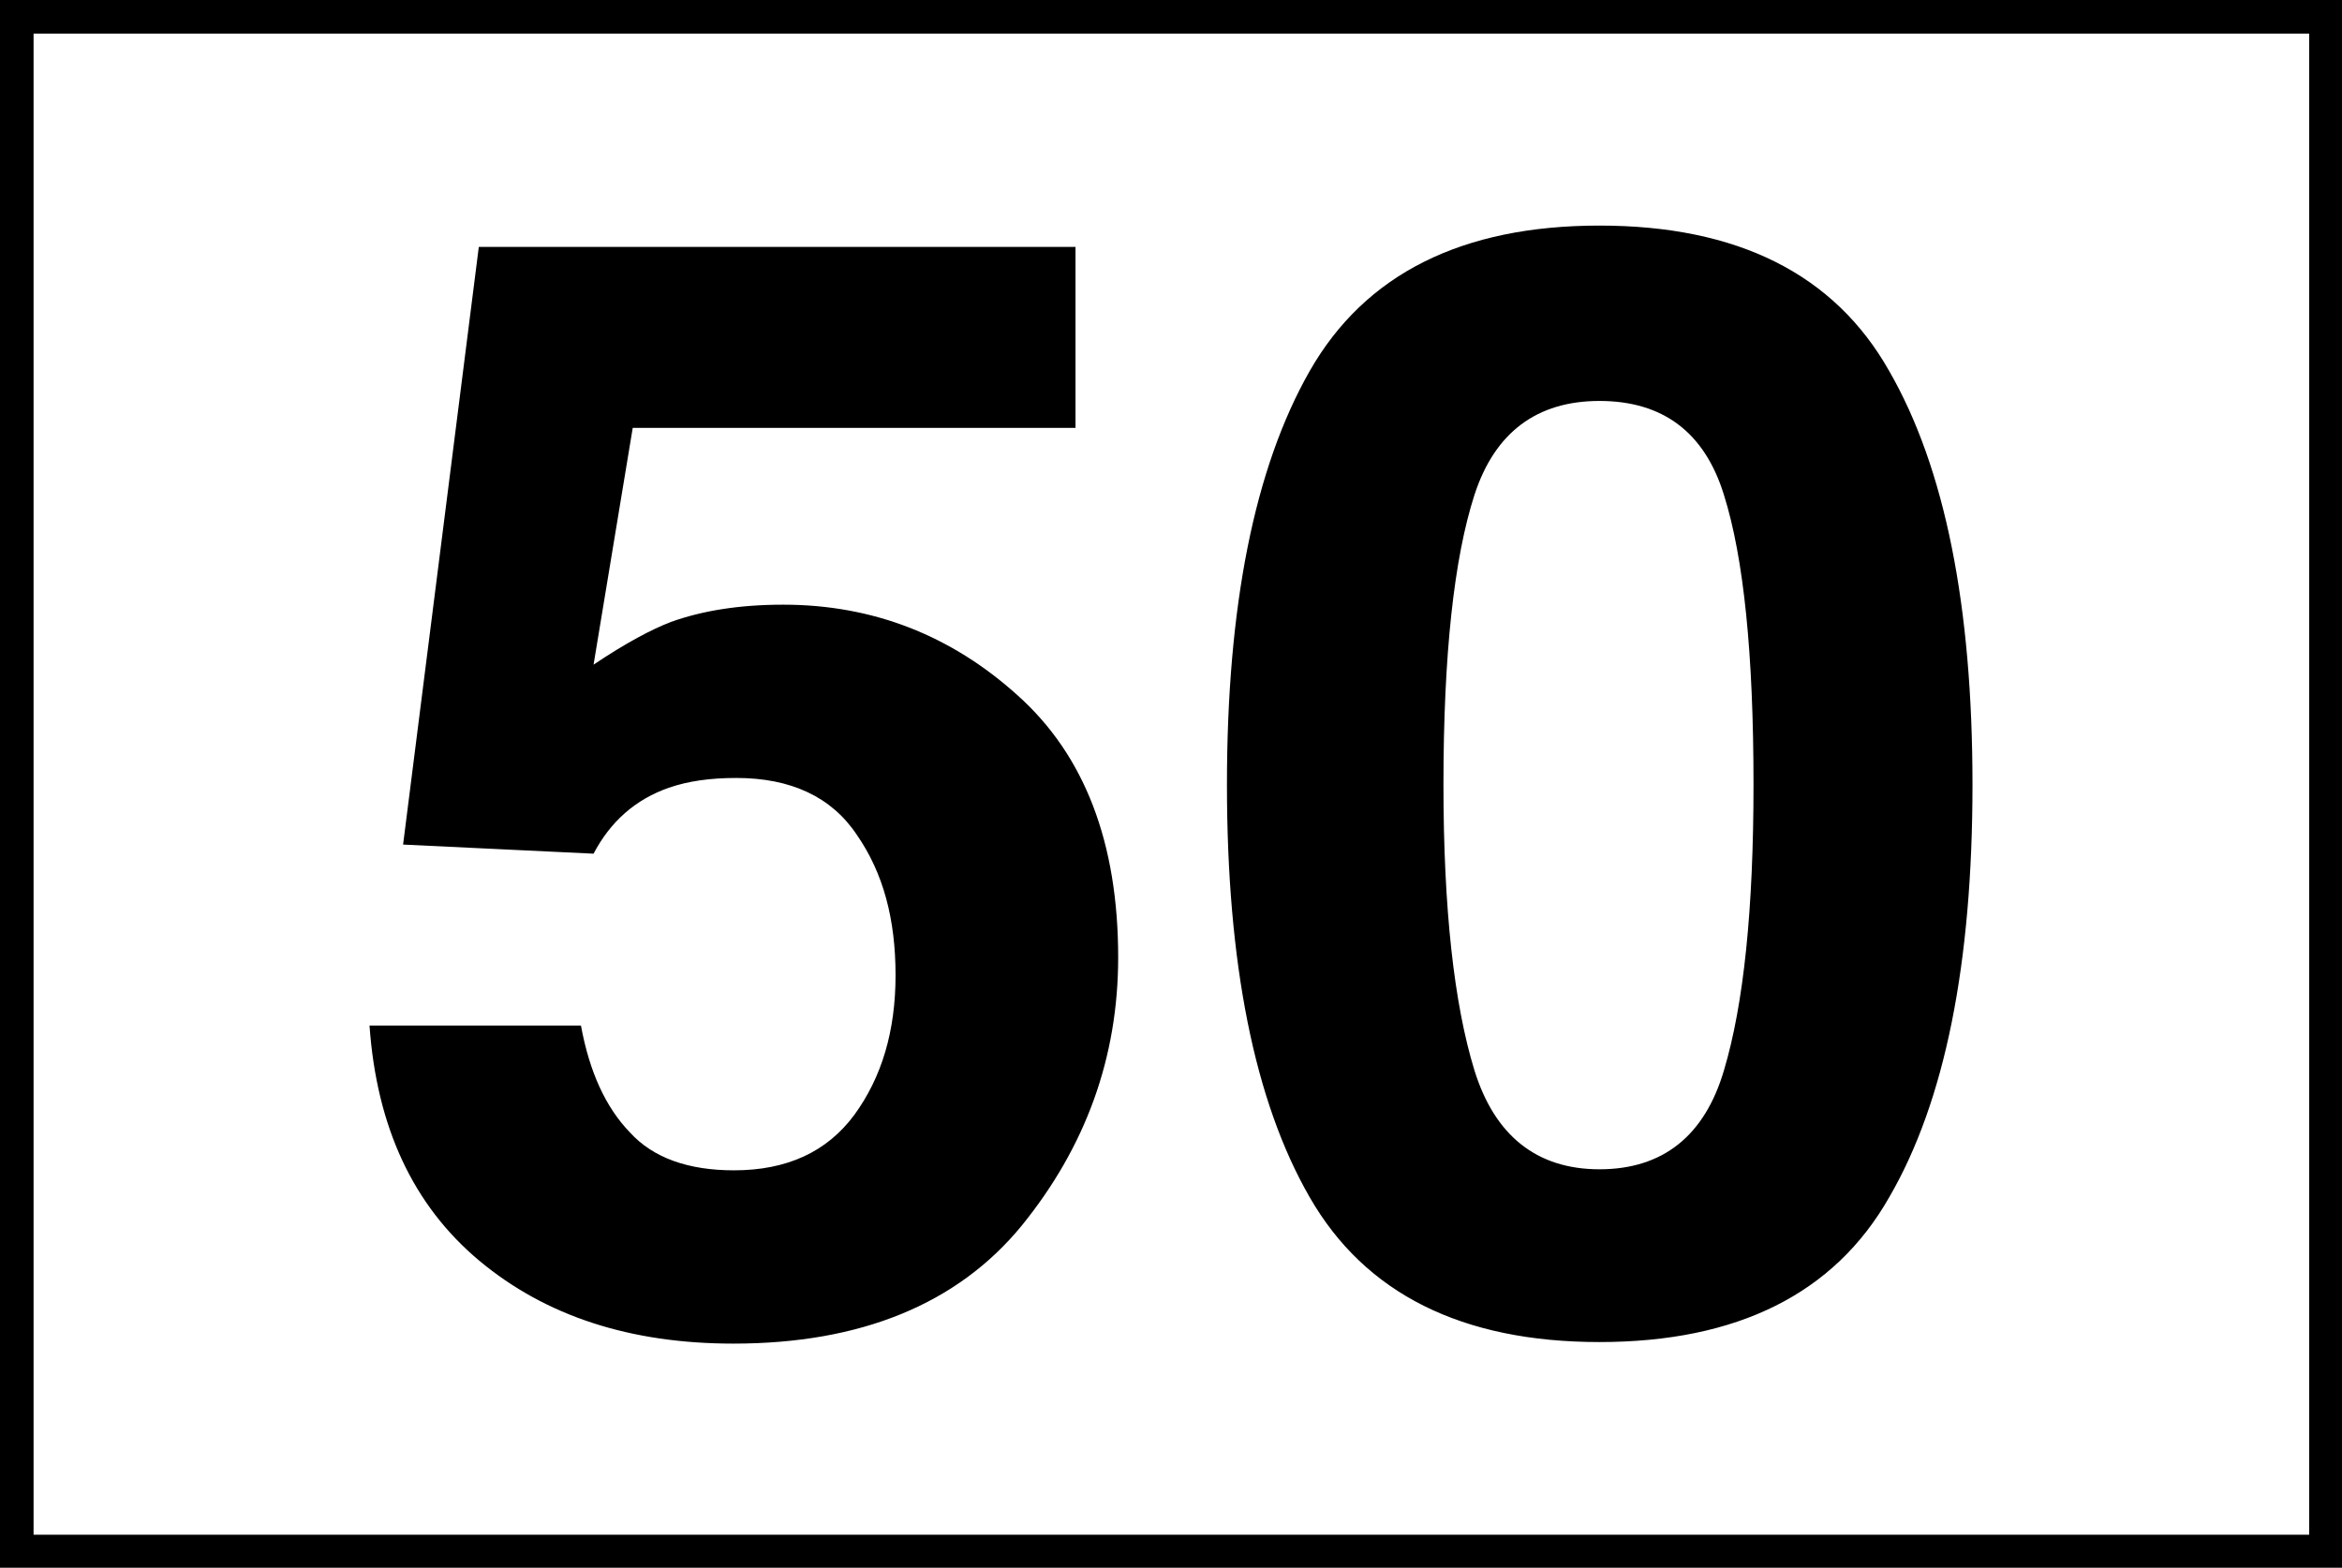 <?xml version="1.0" encoding="UTF-8"?>
<svg xmlns="http://www.w3.org/2000/svg" xmlns:xlink="http://www.w3.org/1999/xlink" width="18" height="12.05" viewBox="0 0 18 12.05">
<rect x="0" y="0" width="18" height="12.05" fill="#808080" stroke="none"/>
<path fill-rule="nonzero" fill="rgb(100%, 100%, 100%)" fill-opacity="1" stroke-width="0.2" stroke-linecap="butt" stroke-linejoin="miter" stroke="rgb(0%, 0%, 0%)" stroke-opacity="1" stroke-miterlimit="4" d="M 0.1 0.1 L 13.858 0.1 L 13.858 9.245 L 0.1 9.245 Z M 0.1 0.1 " transform="matrix(1.29, 0, 0, 1.29, 0, 0)"/>
<path fill-rule="nonzero" fill="rgb(0%, 0%, 0%)" fill-opacity="1" d="M 4.465 7.883 C 4.531 8.242 4.656 8.512 4.84 8.703 C 5.02 8.902 5.293 8.996 5.641 8.996 C 6.047 8.996 6.355 8.855 6.566 8.57 C 6.777 8.281 6.883 7.926 6.883 7.496 C 6.883 7.066 6.789 6.711 6.586 6.418 C 6.391 6.125 6.078 5.98 5.66 5.98 C 5.457 5.98 5.289 6.004 5.141 6.055 C 4.883 6.145 4.691 6.316 4.562 6.562 L 3.098 6.492 L 3.68 1.898 L 8.266 1.898 L 8.266 3.289 L 4.863 3.289 L 4.562 5.109 C 4.812 4.941 5.012 4.836 5.156 4.781 C 5.395 4.695 5.68 4.648 6.02 4.648 C 6.707 4.648 7.309 4.883 7.82 5.344 C 8.336 5.805 8.594 6.477 8.594 7.359 C 8.594 8.129 8.344 8.816 7.852 9.422 C 7.359 10.023 6.617 10.328 5.637 10.328 C 4.844 10.328 4.195 10.117 3.684 9.691 C 3.176 9.266 2.895 8.664 2.84 7.883 Z M 11.094 6.031 C 11.094 6.988 11.176 7.719 11.332 8.227 C 11.488 8.73 11.812 8.988 12.293 8.988 C 12.781 8.988 13.102 8.73 13.25 8.227 C 13.402 7.719 13.477 6.988 13.477 6.031 C 13.477 5.027 13.402 4.289 13.25 3.805 C 13.102 3.324 12.781 3.082 12.293 3.082 C 11.812 3.082 11.488 3.324 11.332 3.805 C 11.176 4.289 11.094 5.027 11.094 6.031 Z M 12.293 1.734 C 13.352 1.734 14.098 2.105 14.52 2.852 C 14.949 3.598 15.16 4.66 15.16 6.031 C 15.16 7.406 14.949 8.465 14.52 9.203 C 14.098 9.945 13.352 10.316 12.293 10.316 C 11.238 10.316 10.492 9.945 10.066 9.203 C 9.641 8.465 9.43 7.406 9.43 6.031 C 9.43 4.66 9.641 3.598 10.066 2.852 C 10.492 2.105 11.238 1.734 12.293 1.734 Z M 2.527 1.062 "/>
</svg>
